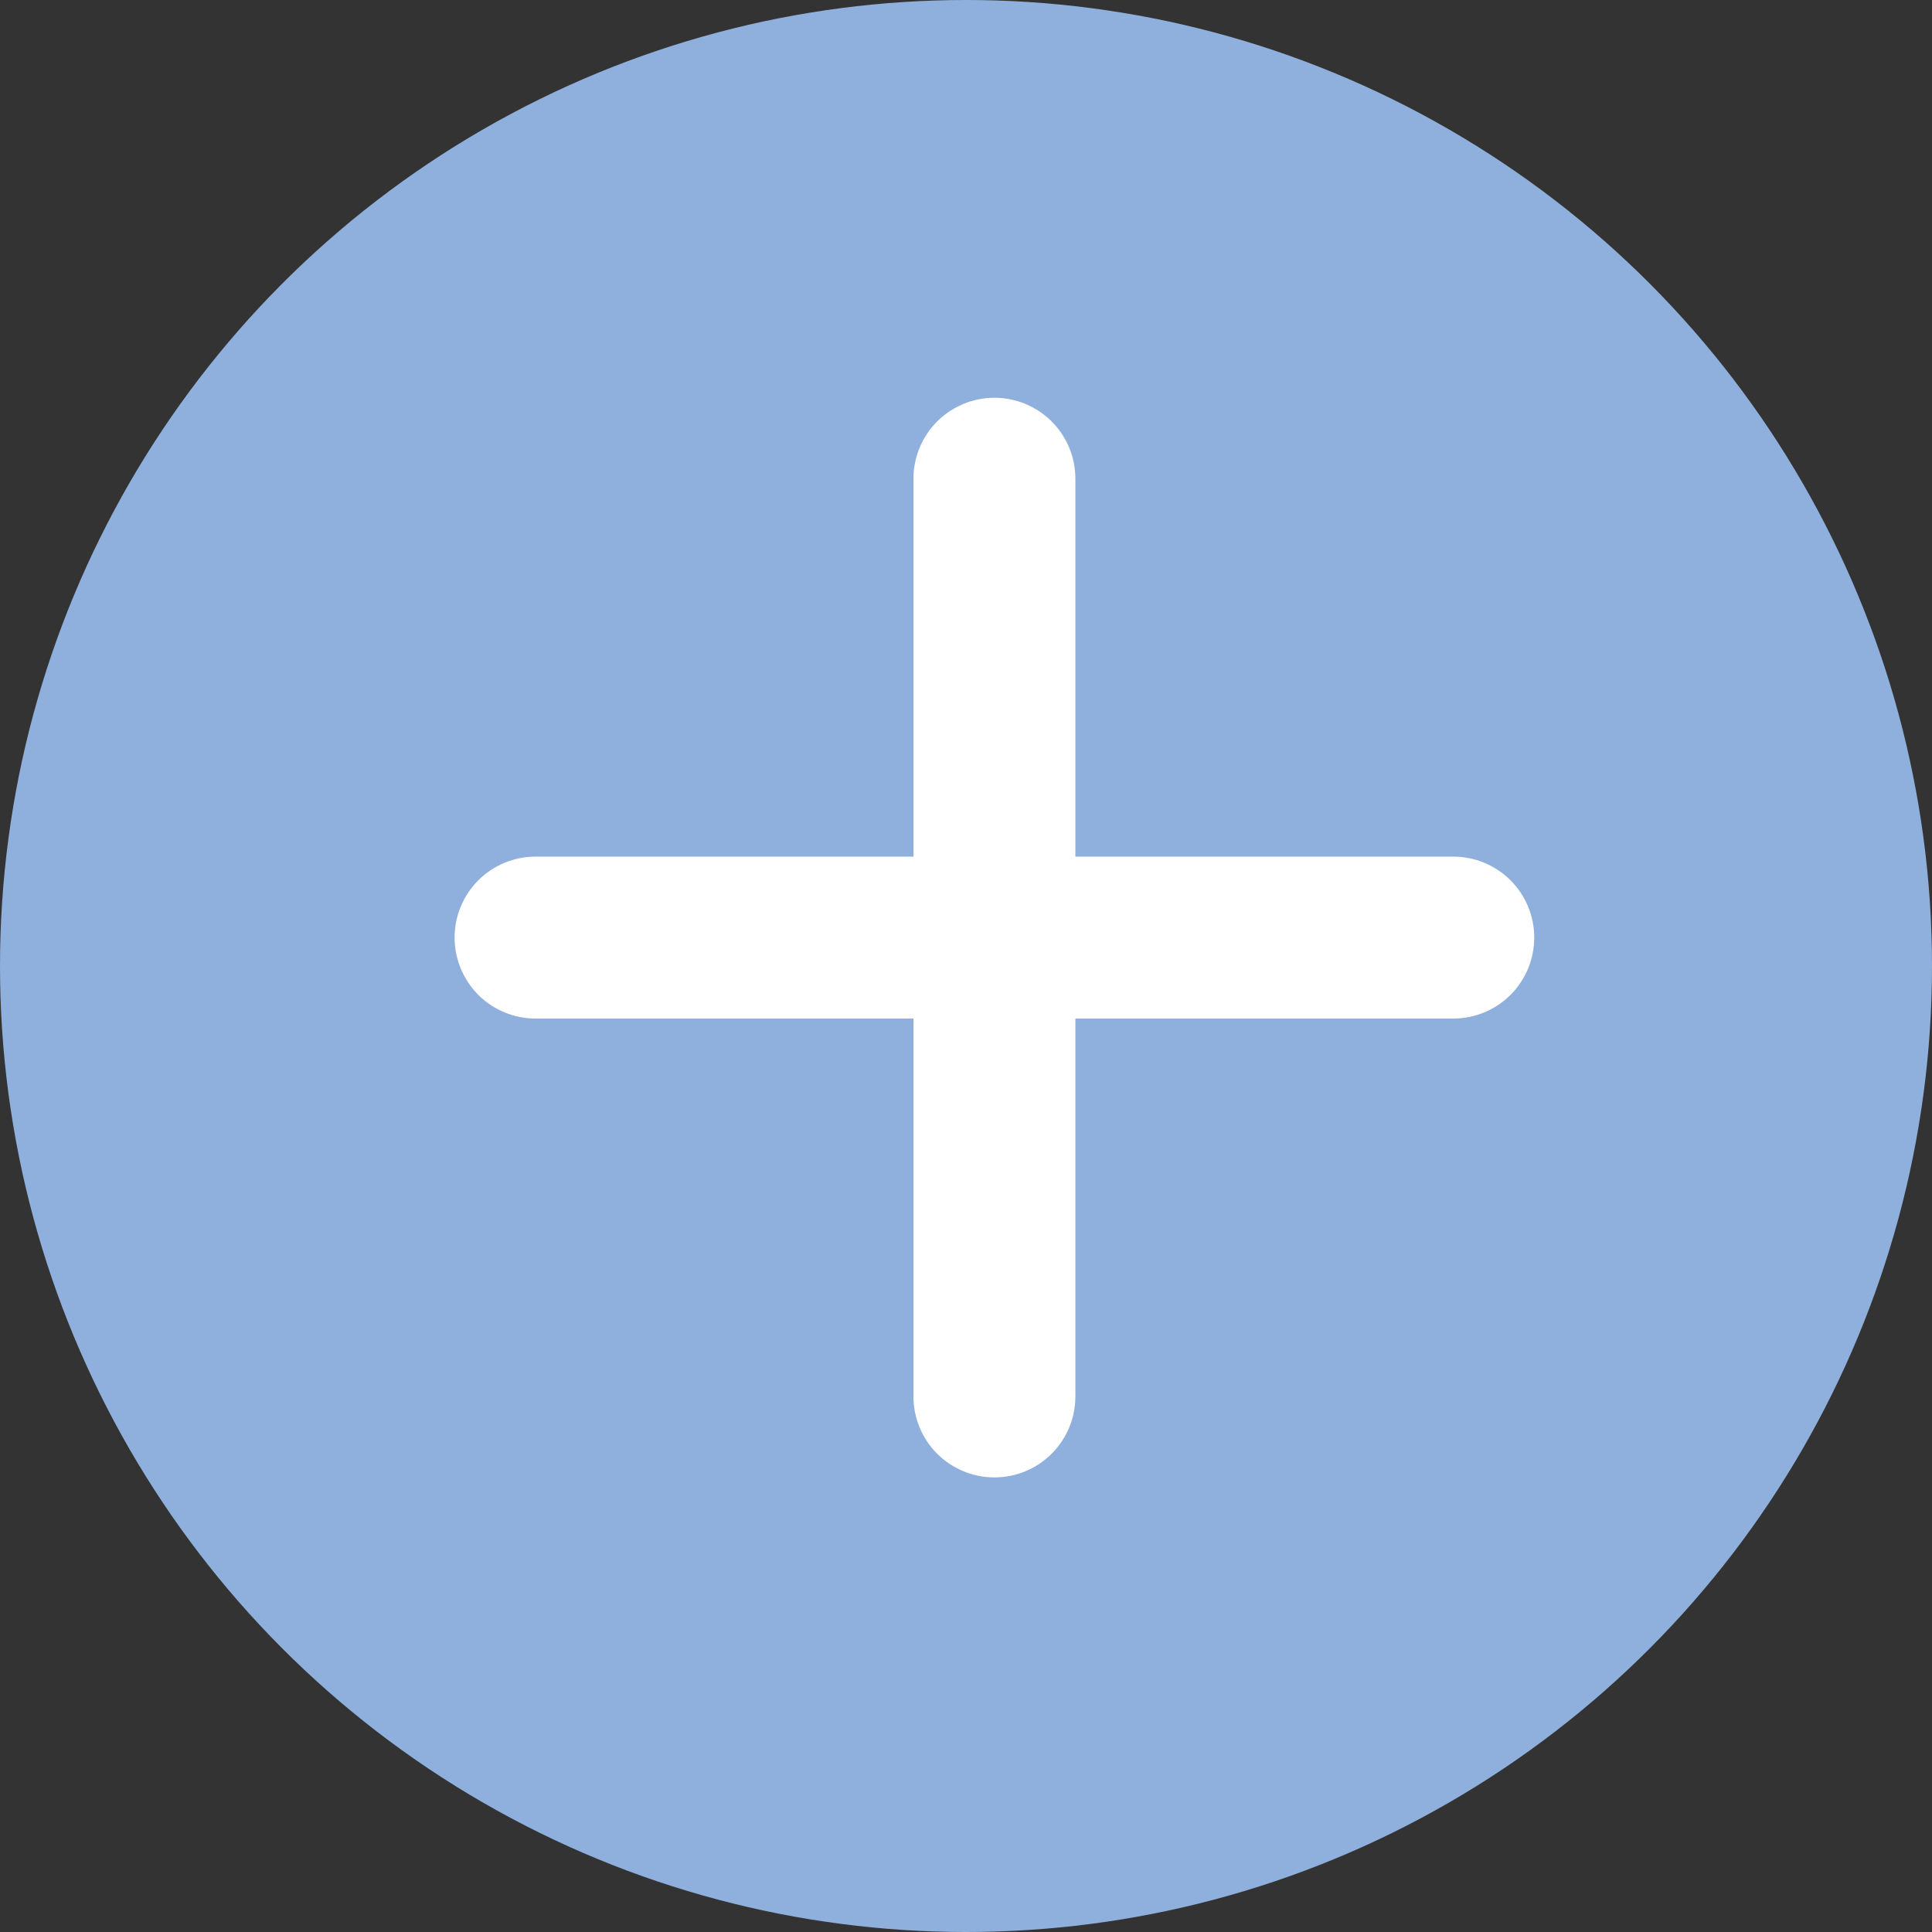 <svg width="34" height="34" viewBox="0 0 34 34" fill="none" xmlns="http://www.w3.org/2000/svg">
<rect x="0" y="0" width="34" height="34" fill="#333333" stroke="none"/>
<circle cx="17" cy="17" r="17" fill="#8FB0DC"/>
<path d="M18.925 8.425C18.925 8.047 18.775 7.685 18.508 7.417C18.24 7.15 17.878 7 17.5 7C17.122 7 16.76 7.15 16.492 7.417C16.225 7.685 16.075 8.047 16.075 8.425V15.075H9.425C9.047 15.075 8.685 15.225 8.417 15.492C8.15 15.76 8 16.122 8 16.5C8 16.878 8.15 17.24 8.417 17.508C8.685 17.775 9.047 17.925 9.425 17.925H16.075V24.575C16.075 24.953 16.225 25.315 16.492 25.583C16.76 25.85 17.122 26 17.5 26C17.878 26 18.24 25.85 18.508 25.583C18.775 25.315 18.925 24.953 18.925 24.575V17.925H25.575C25.953 17.925 26.315 17.775 26.583 17.508C26.85 17.24 27 16.878 27 16.5C27 16.122 26.85 15.76 26.583 15.492C26.315 15.225 25.953 15.075 25.575 15.075H18.925V8.425Z" fill="white"/>
</svg>
